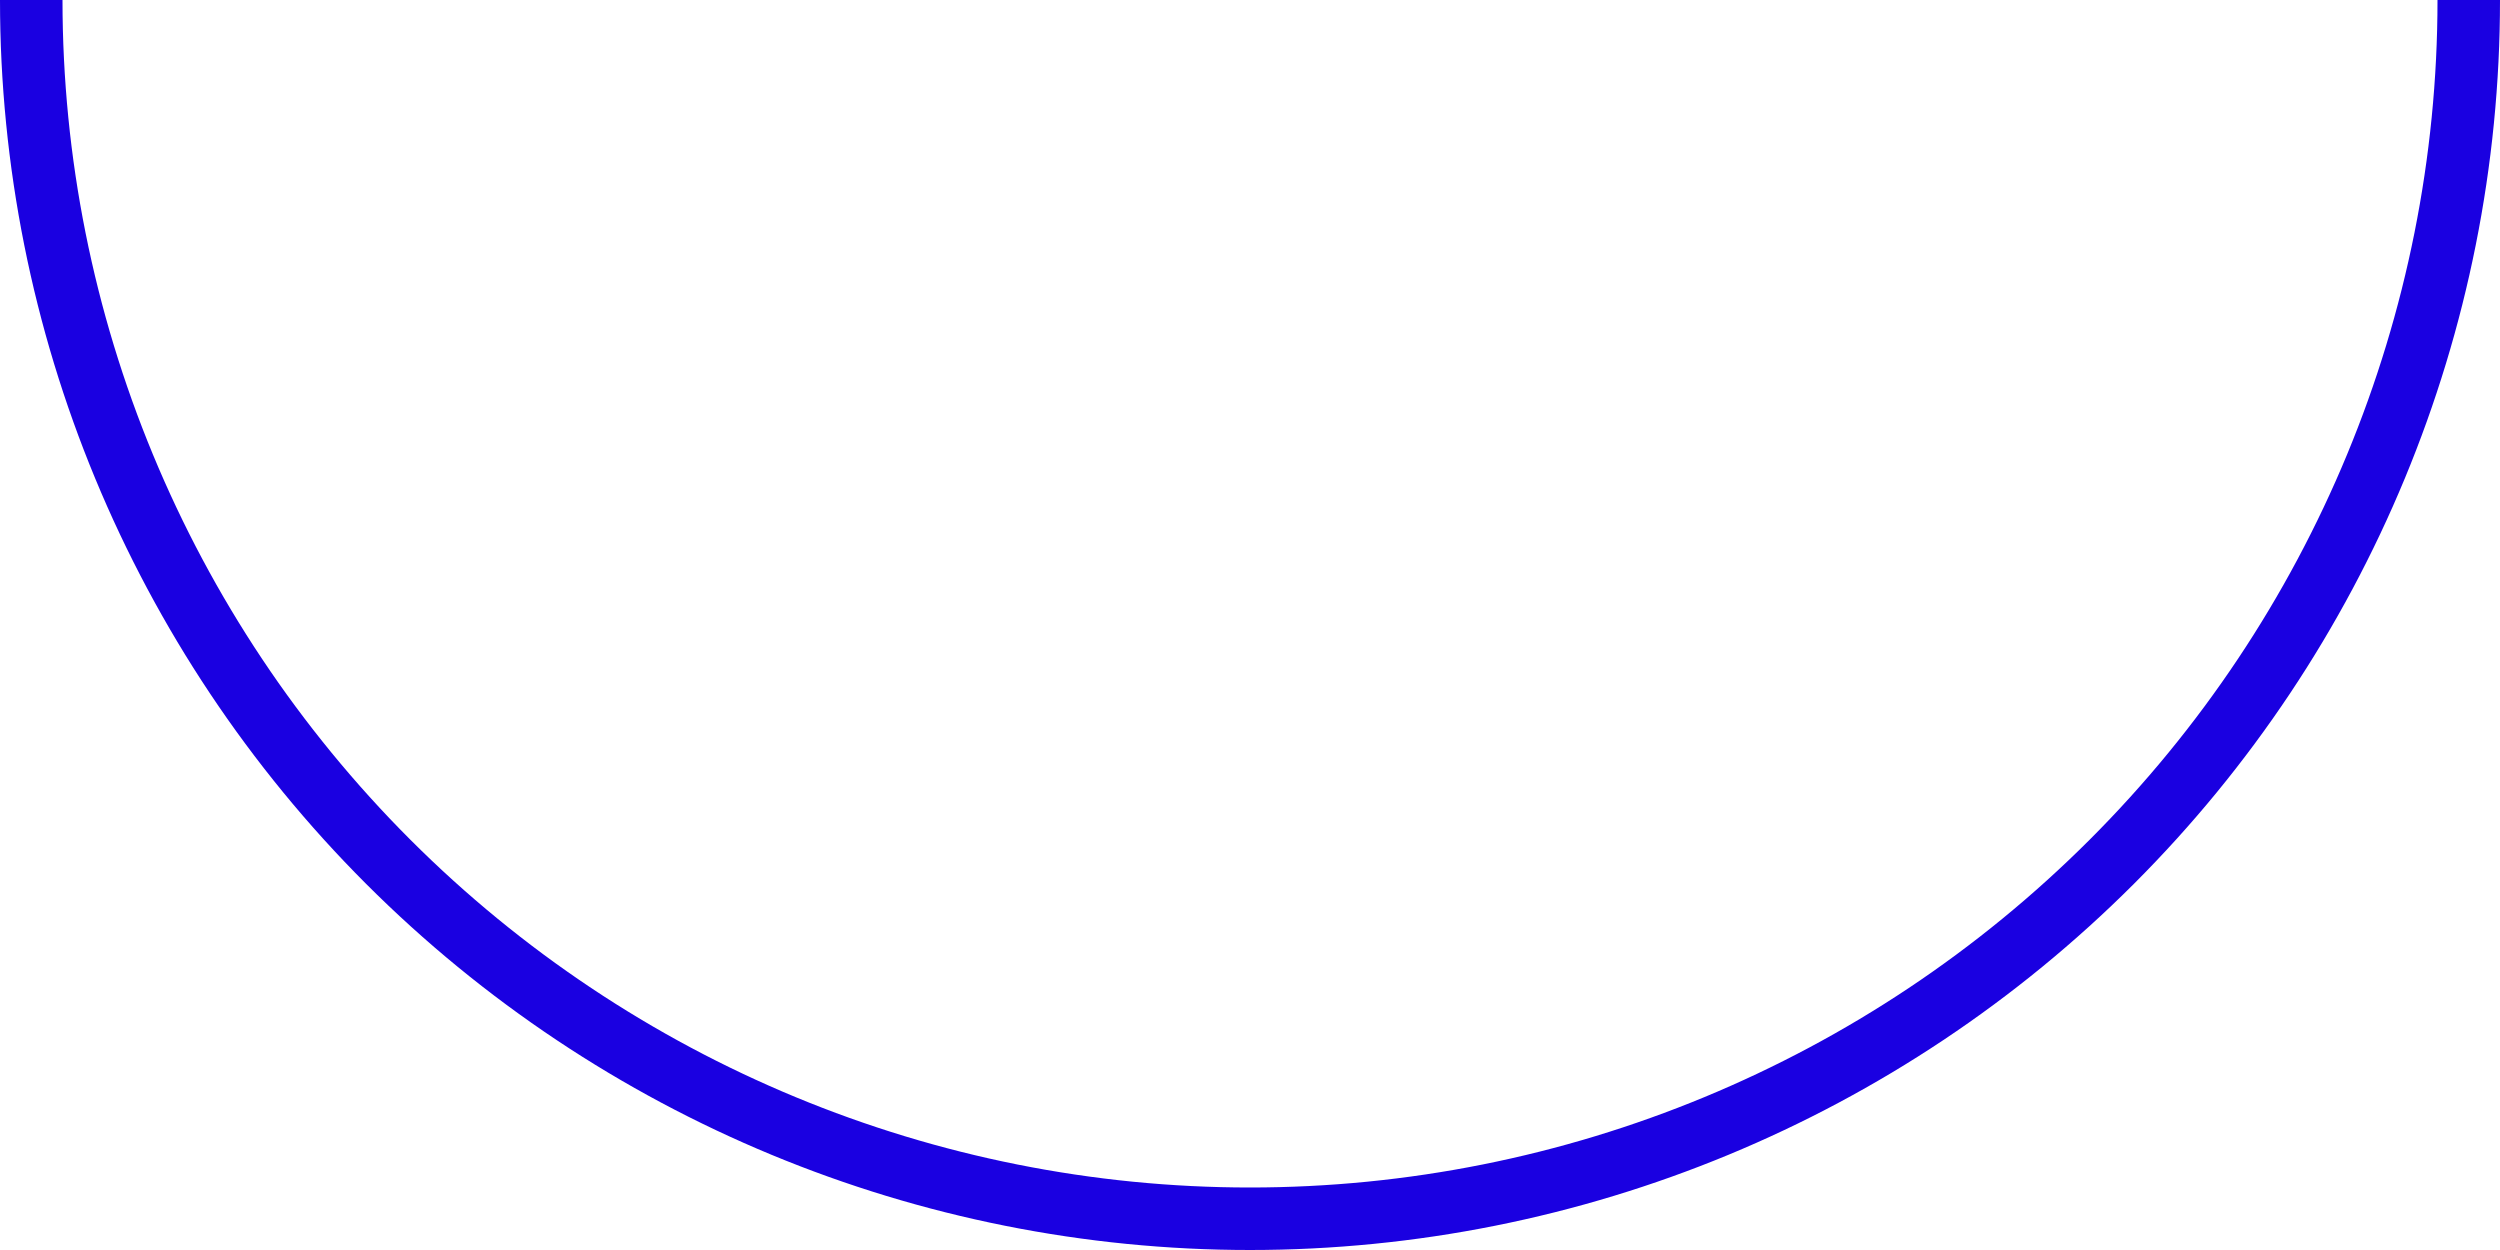 <svg width="150" height="75" viewBox="0 0 150 75" fill="none" xmlns="http://www.w3.org/2000/svg">
<path d="M0 7.62939e-06C1.73895e-06 19.891 7.902 38.968 21.967 53.033C36.032 67.098 55.109 75 75 75C94.891 75 113.968 67.098 128.033 53.033C142.098 38.968 150 19.891 150 9.15527e-05H146.25C146.25 18.897 138.743 37.02 125.381 50.381C112.019 63.743 93.897 71.25 75 71.25C56.103 71.25 37.981 63.743 24.619 50.381C11.257 37.019 3.75 18.897 3.75 7.62939e-06H0Z" fill="#1A00E1"/>
</svg>
